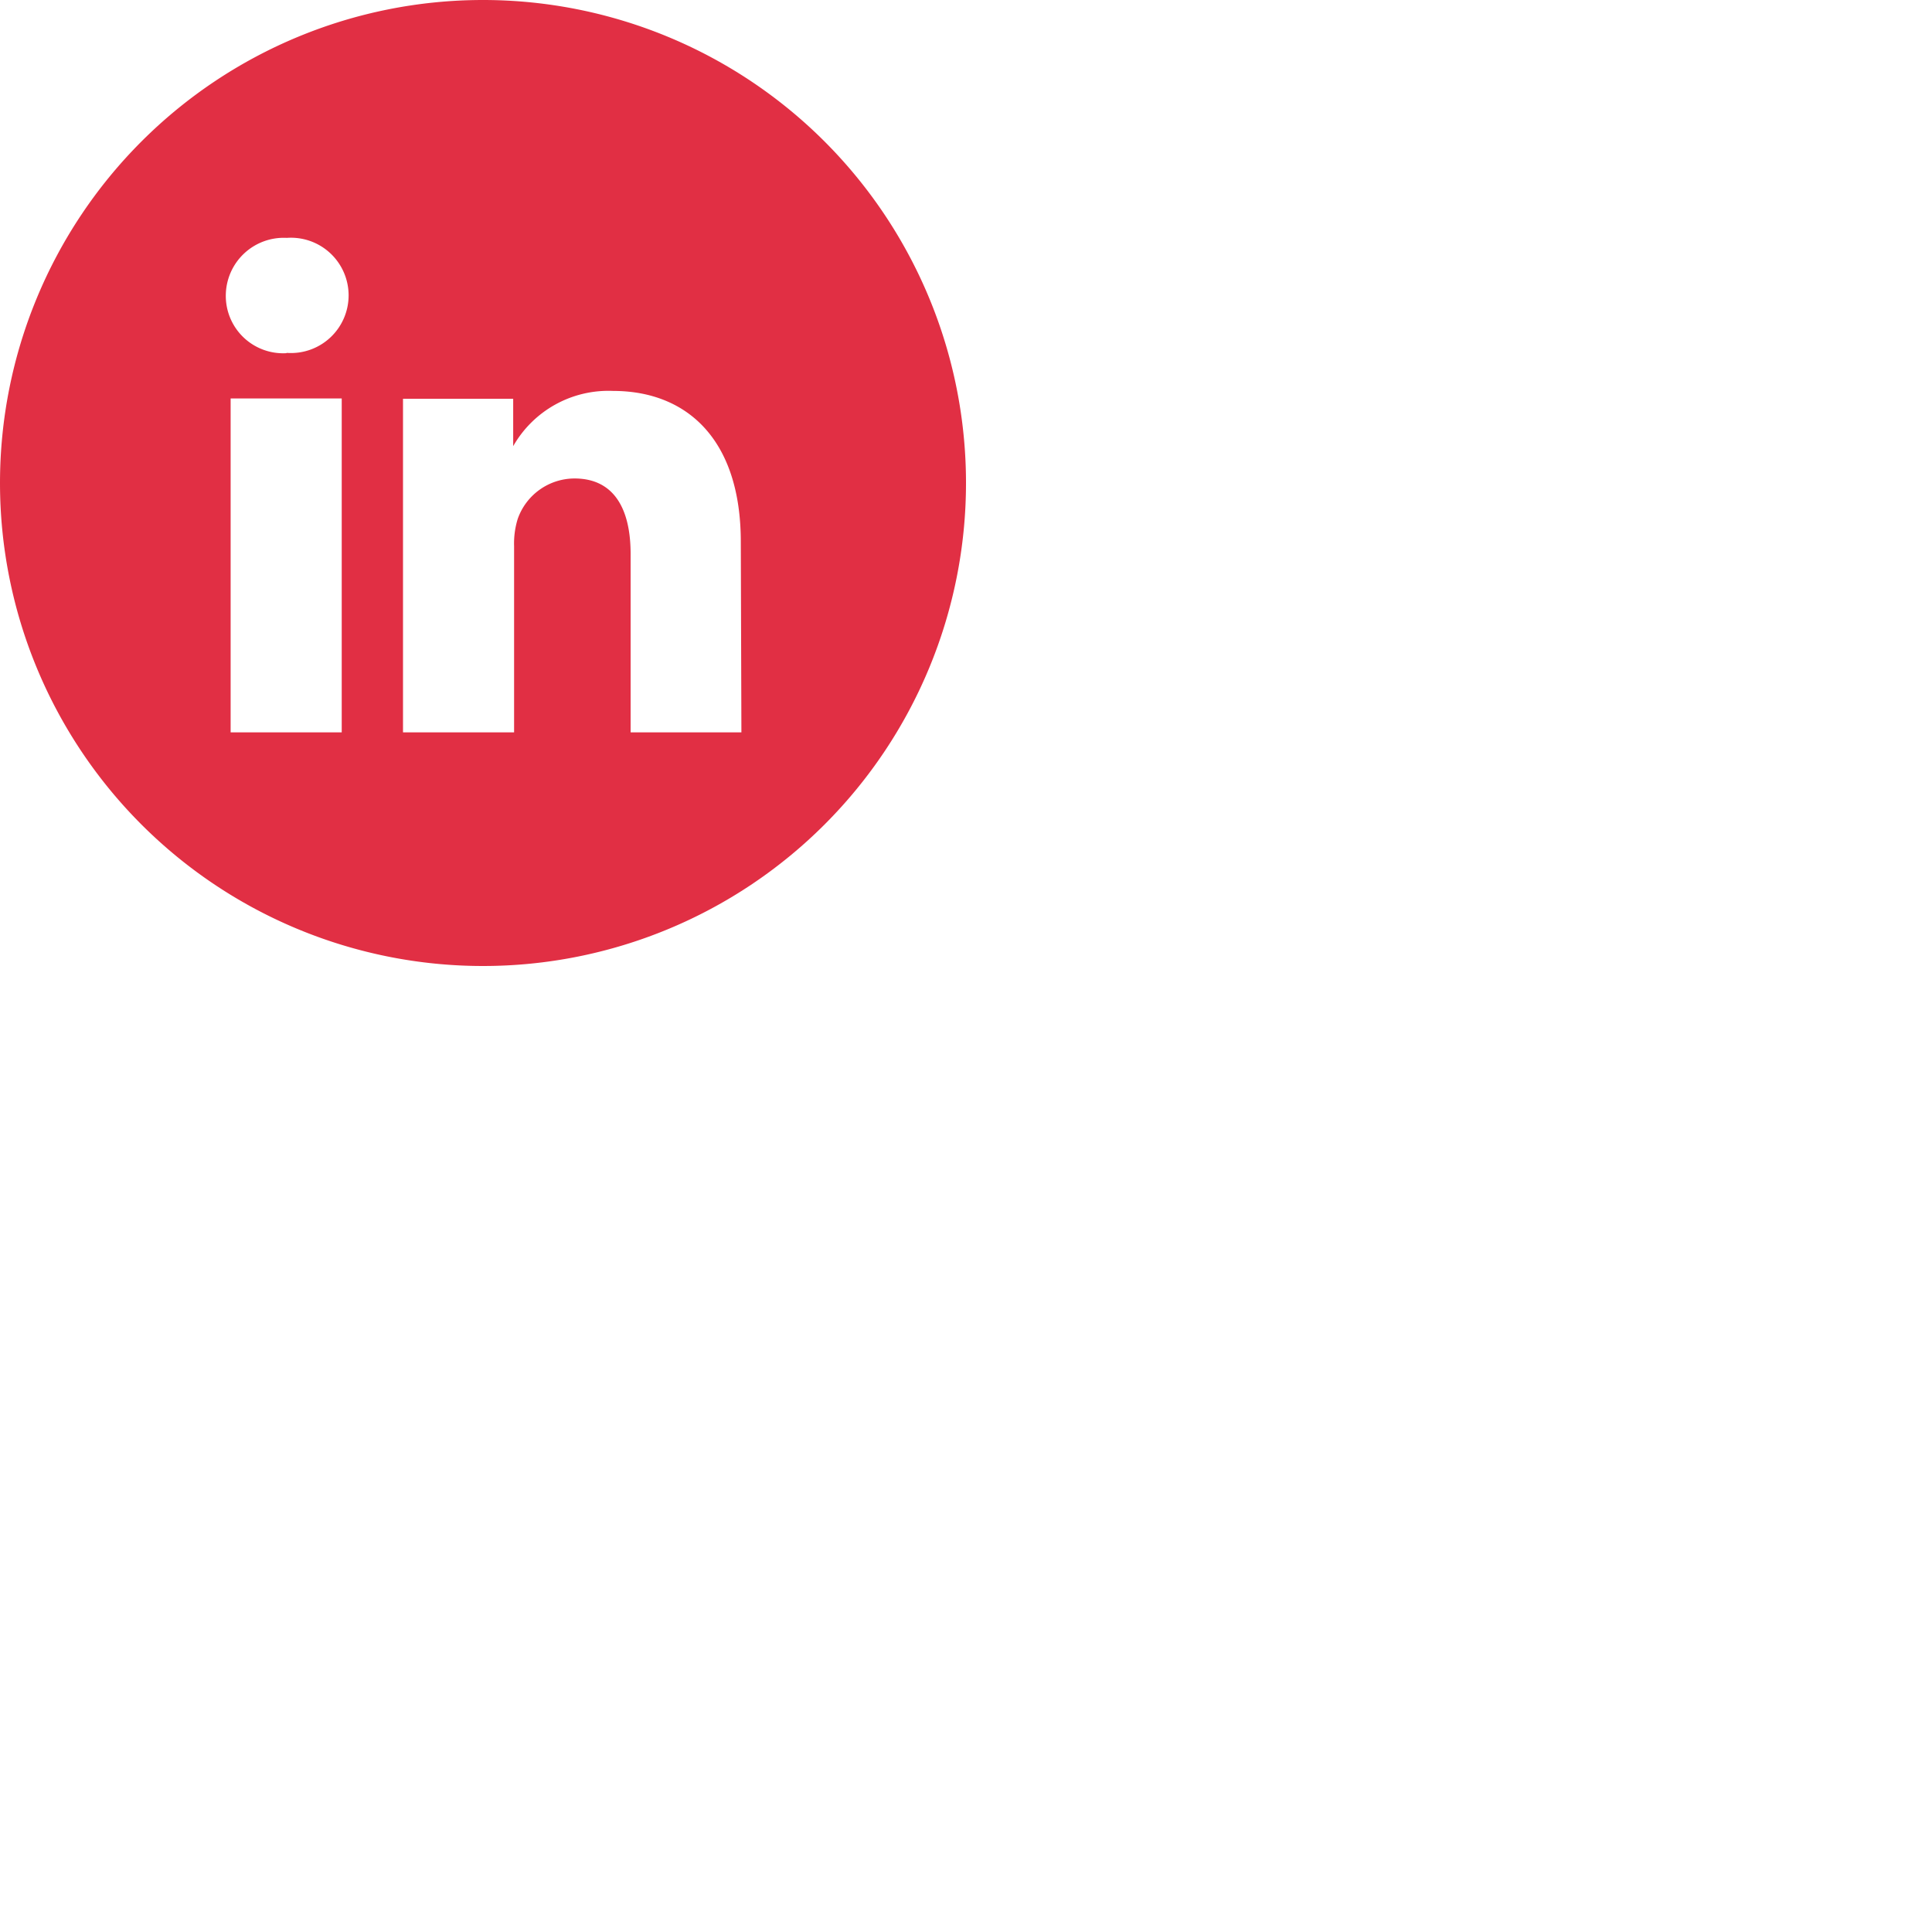 <svg xmlns="http://www.w3.org/2000/svg" viewBox="0 0 64 64" width="32" height="32"><title>mdl-icon-social-linkedin</title><path d="M16,0A16,16,0,1,0,32,16,16,16,0,0,0,16,0ZM11.32,24.26H7.64V13.2h3.68ZM9.48,11.7h0a1.9,1.9,0,0,1-2-1.91A1.92,1.92,0,0,1,9.5,7.88a1.91,1.91,0,1,1,0,3.81ZM24.56,24.26H20.89V18.35c0-1.48-.54-2.5-1.86-2.5a2,2,0,0,0-1.88,1.34,2.75,2.75,0,0,0-.12.9v6.17H13.35c0-10,0-11.05,0-11.05H17v1.57a3.63,3.63,0,0,1,3.31-1.83c2.42,0,4.23,1.58,4.23,5Z" style="fill:#e12f44"/></svg>